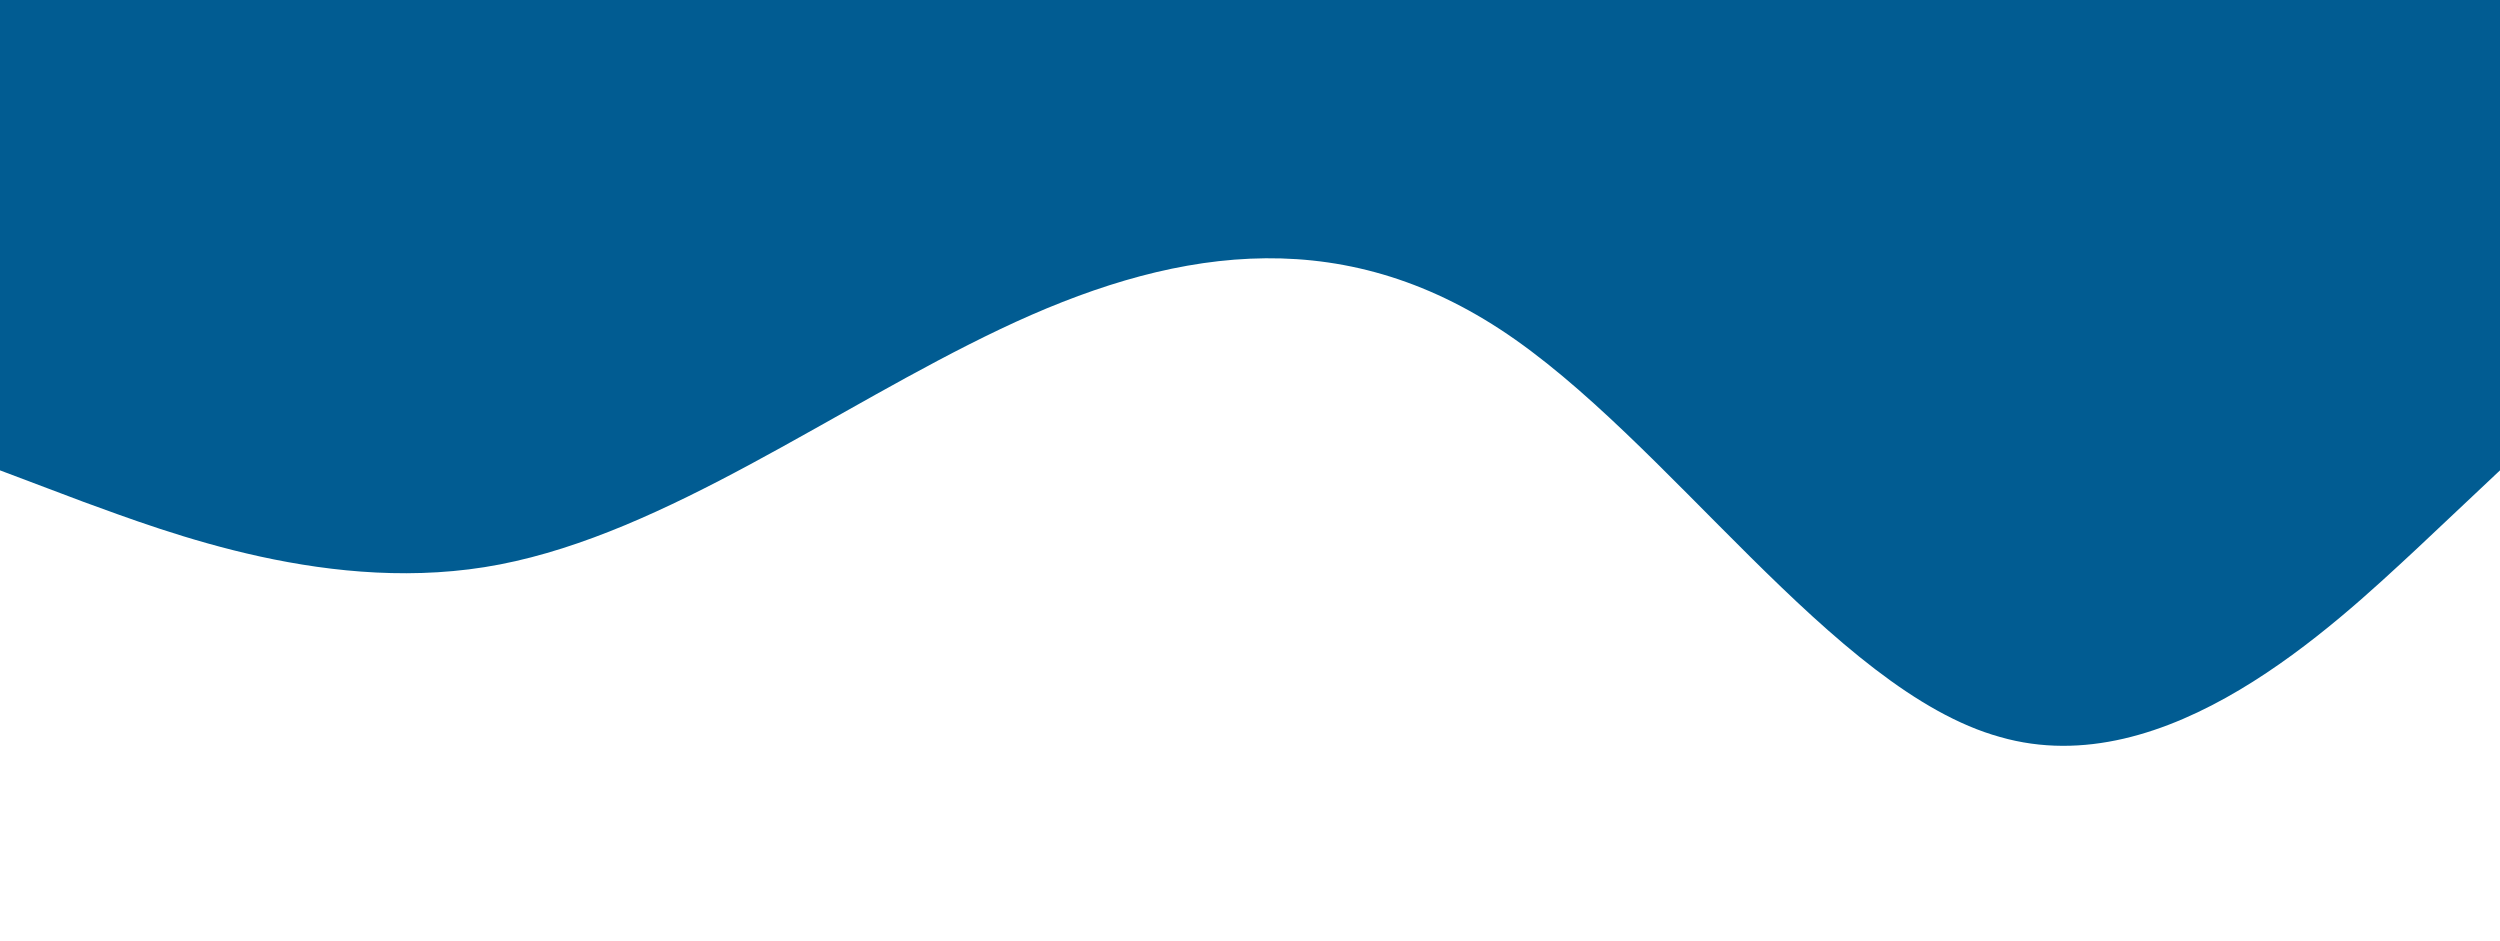 <svg width="1366" height="514" viewBox="0 0 1366 514" fill="none" xmlns="http://www.w3.org/2000/svg">
<rect width="1366" height="514" fill="white"/>
<path d="M0 257L45.533 274.187C91.067 290.731 182.133 326.069 273.2 308.4C364.267 290.731 455.333 223.269 546.4 179.9C637.467 136.531 728.533 120.469 819.6 179.9C910.667 239.331 1001.73 377.469 1092.8 402.687C1183.87 428.869 1274.93 342.131 1320.47 299.887L1366 257V0H1320.47C1274.93 0 1183.87 0 1092.8 0C1001.73 0 910.667 0 819.6 0C728.533 0 637.467 0 546.4 0C455.333 0 364.267 0 273.2 0C182.133 0 91.067 0 45.533 0H0V257Z" fill="#015C92"/>
</svg>
